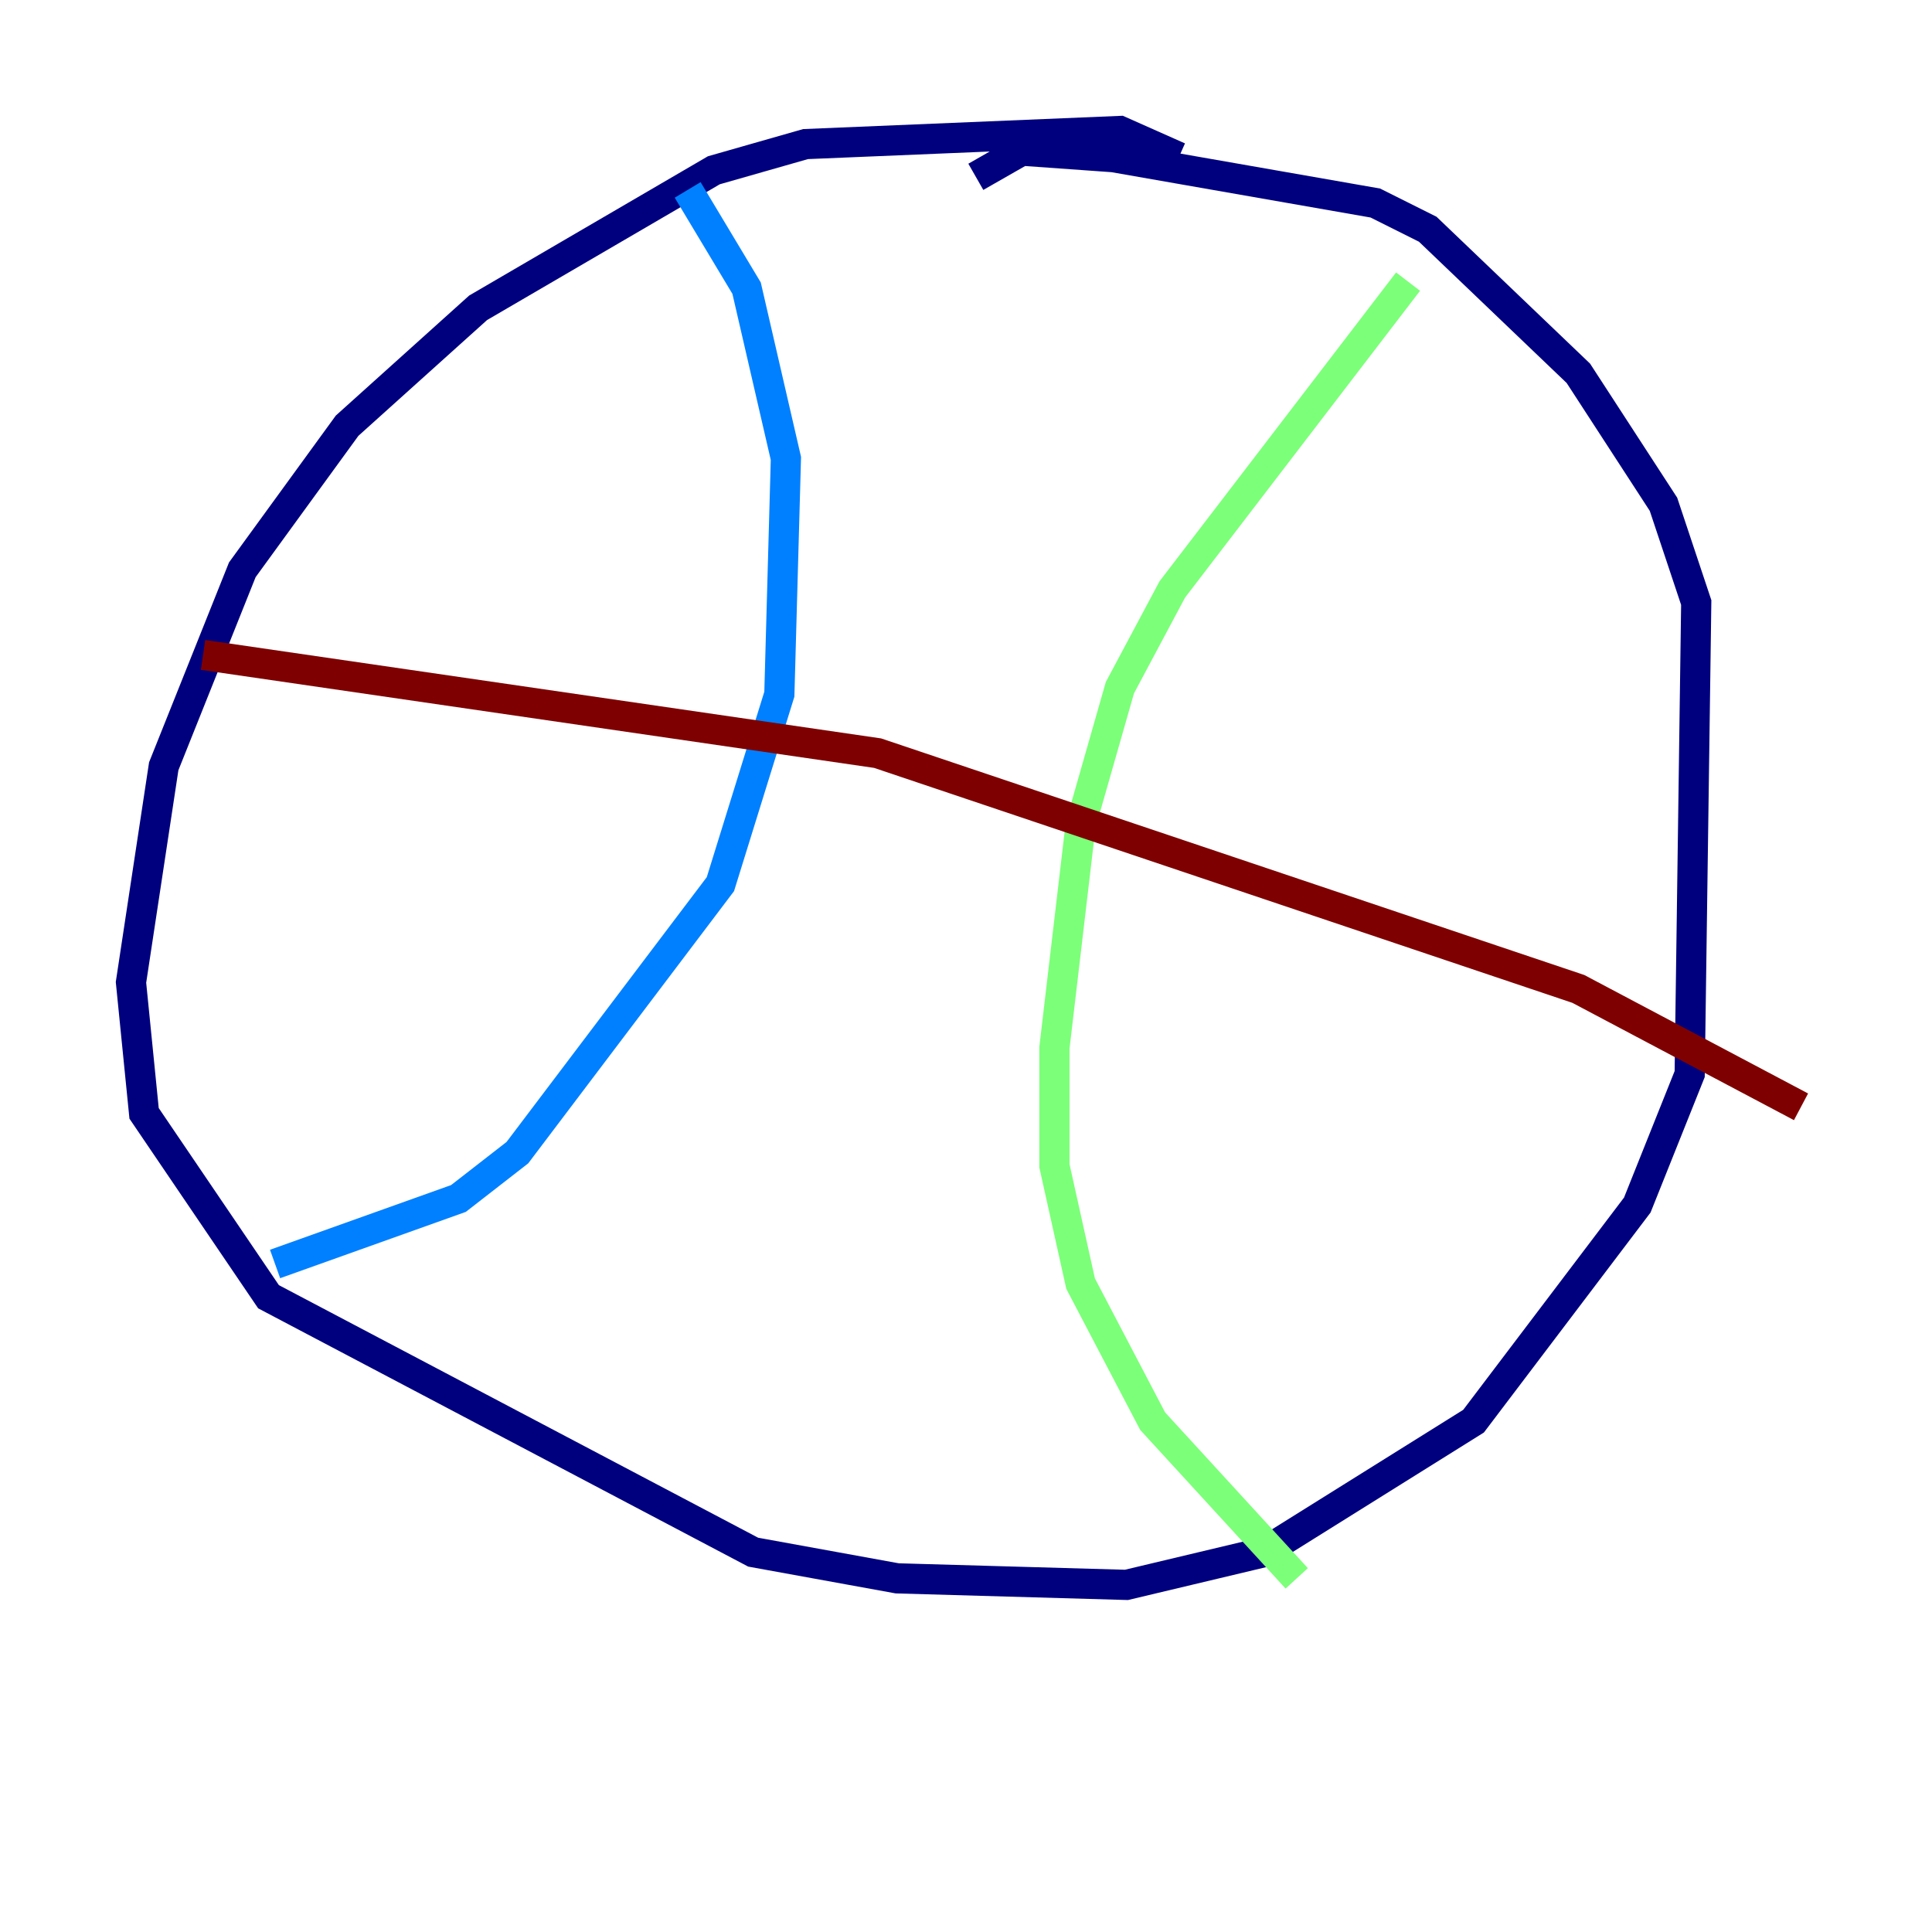 <?xml version="1.0" encoding="utf-8" ?>
<svg baseProfile="tiny" height="128" version="1.2" viewBox="0,0,128,128" width="128" xmlns="http://www.w3.org/2000/svg" xmlns:ev="http://www.w3.org/2001/xml-events" xmlns:xlink="http://www.w3.org/1999/xlink"><defs /><polyline fill="none" points="78.102,10.414 74.197,8.678 53.37,9.546 47.295,11.281 31.675,20.393 22.997,28.203 16.054,37.749 10.848,50.766 8.678,65.085 9.546,73.763 17.79,85.912 49.898,102.834 59.444,104.57 74.63,105.003 83.742,102.834 97.627,94.156 108.475,79.837 111.946,71.159 112.38,39.919 110.21,33.41 104.57,24.732 94.59,15.186 91.119,13.451 73.763,10.414 67.688,9.98 64.651,11.715" stroke="#00007f" stroke-width="2" /><polyline fill="none" points="45.559,12.583 49.464,19.091 52.068,30.373 51.634,45.993 47.729,58.576 34.278,76.366 30.373,79.403 18.224,83.742" stroke="#0080ff" stroke-width="2" /><polyline fill="none" points="93.288,18.658 77.668,39.051 74.197,45.559 71.593,54.671 69.858,69.424 69.858,77.234 71.593,85.044 76.366,94.156 85.912,104.57" stroke="#7cff79" stroke-width="2" /><polyline fill="none" points="77.234,13.017 77.234,13.017" stroke="#ff9400" stroke-width="2" /><polyline fill="none" points="13.451,43.39 58.142,49.898 104.57,65.519 119.322,73.329" stroke="#7f0000" stroke-width="2" /></svg>